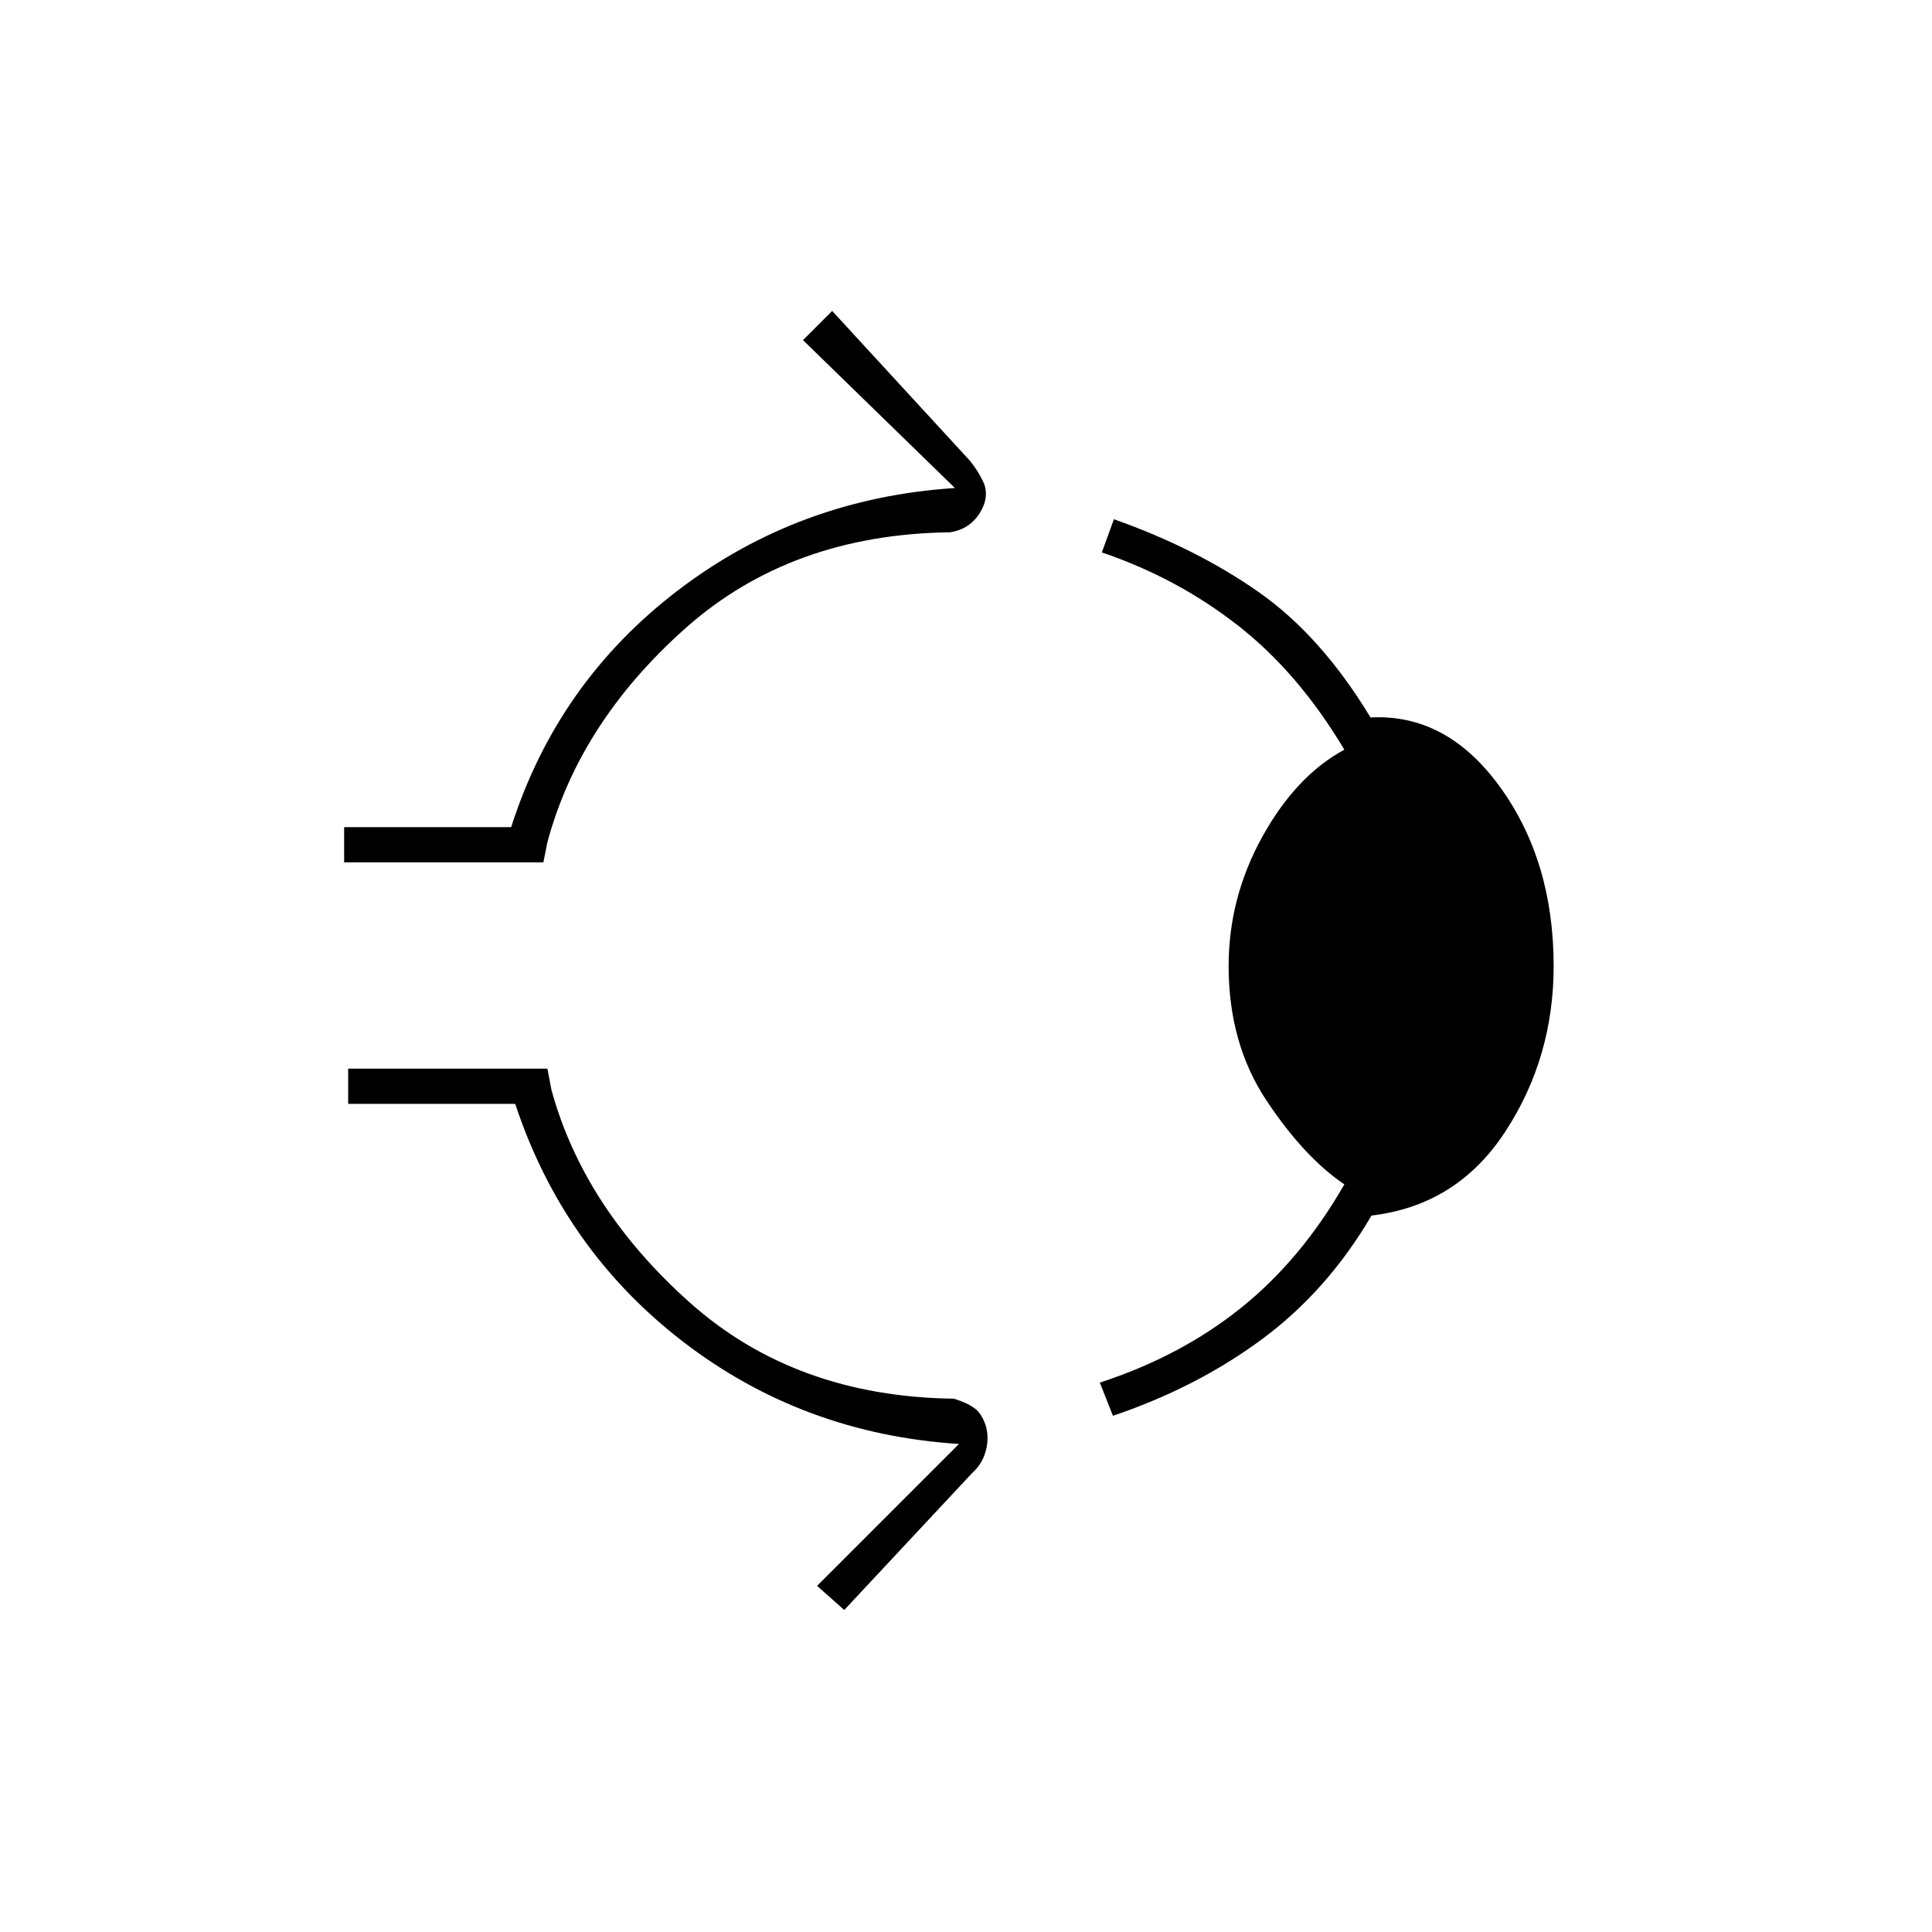 <svg xmlns="http://www.w3.org/2000/svg" height="20" viewBox="0 -960 960 960" width="20"><path d="M171-531.5V-549h83q23-72 83-117.75t137.5-50.75L399-791l14.5-14.5L482-731q4 5 6.5 10.25t.5 11.25q-2 5.5-6.25 9.25T472-695.5q-79 1-131.5 47.75T272-541.5l-2 10h-99ZM610.5-480q0-34 16.75-64.25T668-587.5q-23-38.5-53.25-62t-67.25-36l6-16.5q41 14.5 72 36.25T681-603.5q38-2 64.5 34.75T772-480q0 45.5-24 82.25T681.5-356q-22 37.5-54.5 61.5t-74 38l-6.5-16.5q40-13 70-37t51.5-61.5q-20-13.5-38.75-41.75T610.5-480Zm-191 320L406-172l70.5-70.5q-77.5-5-137-50.75T256-411.5h-83V-429h99l2 10.5Q290-360 342.5-313T474-265q6.5 2 10.25 4.75T490-251q1.5 6-.25 12.25T483-228l-63.5 68Z"/></svg>